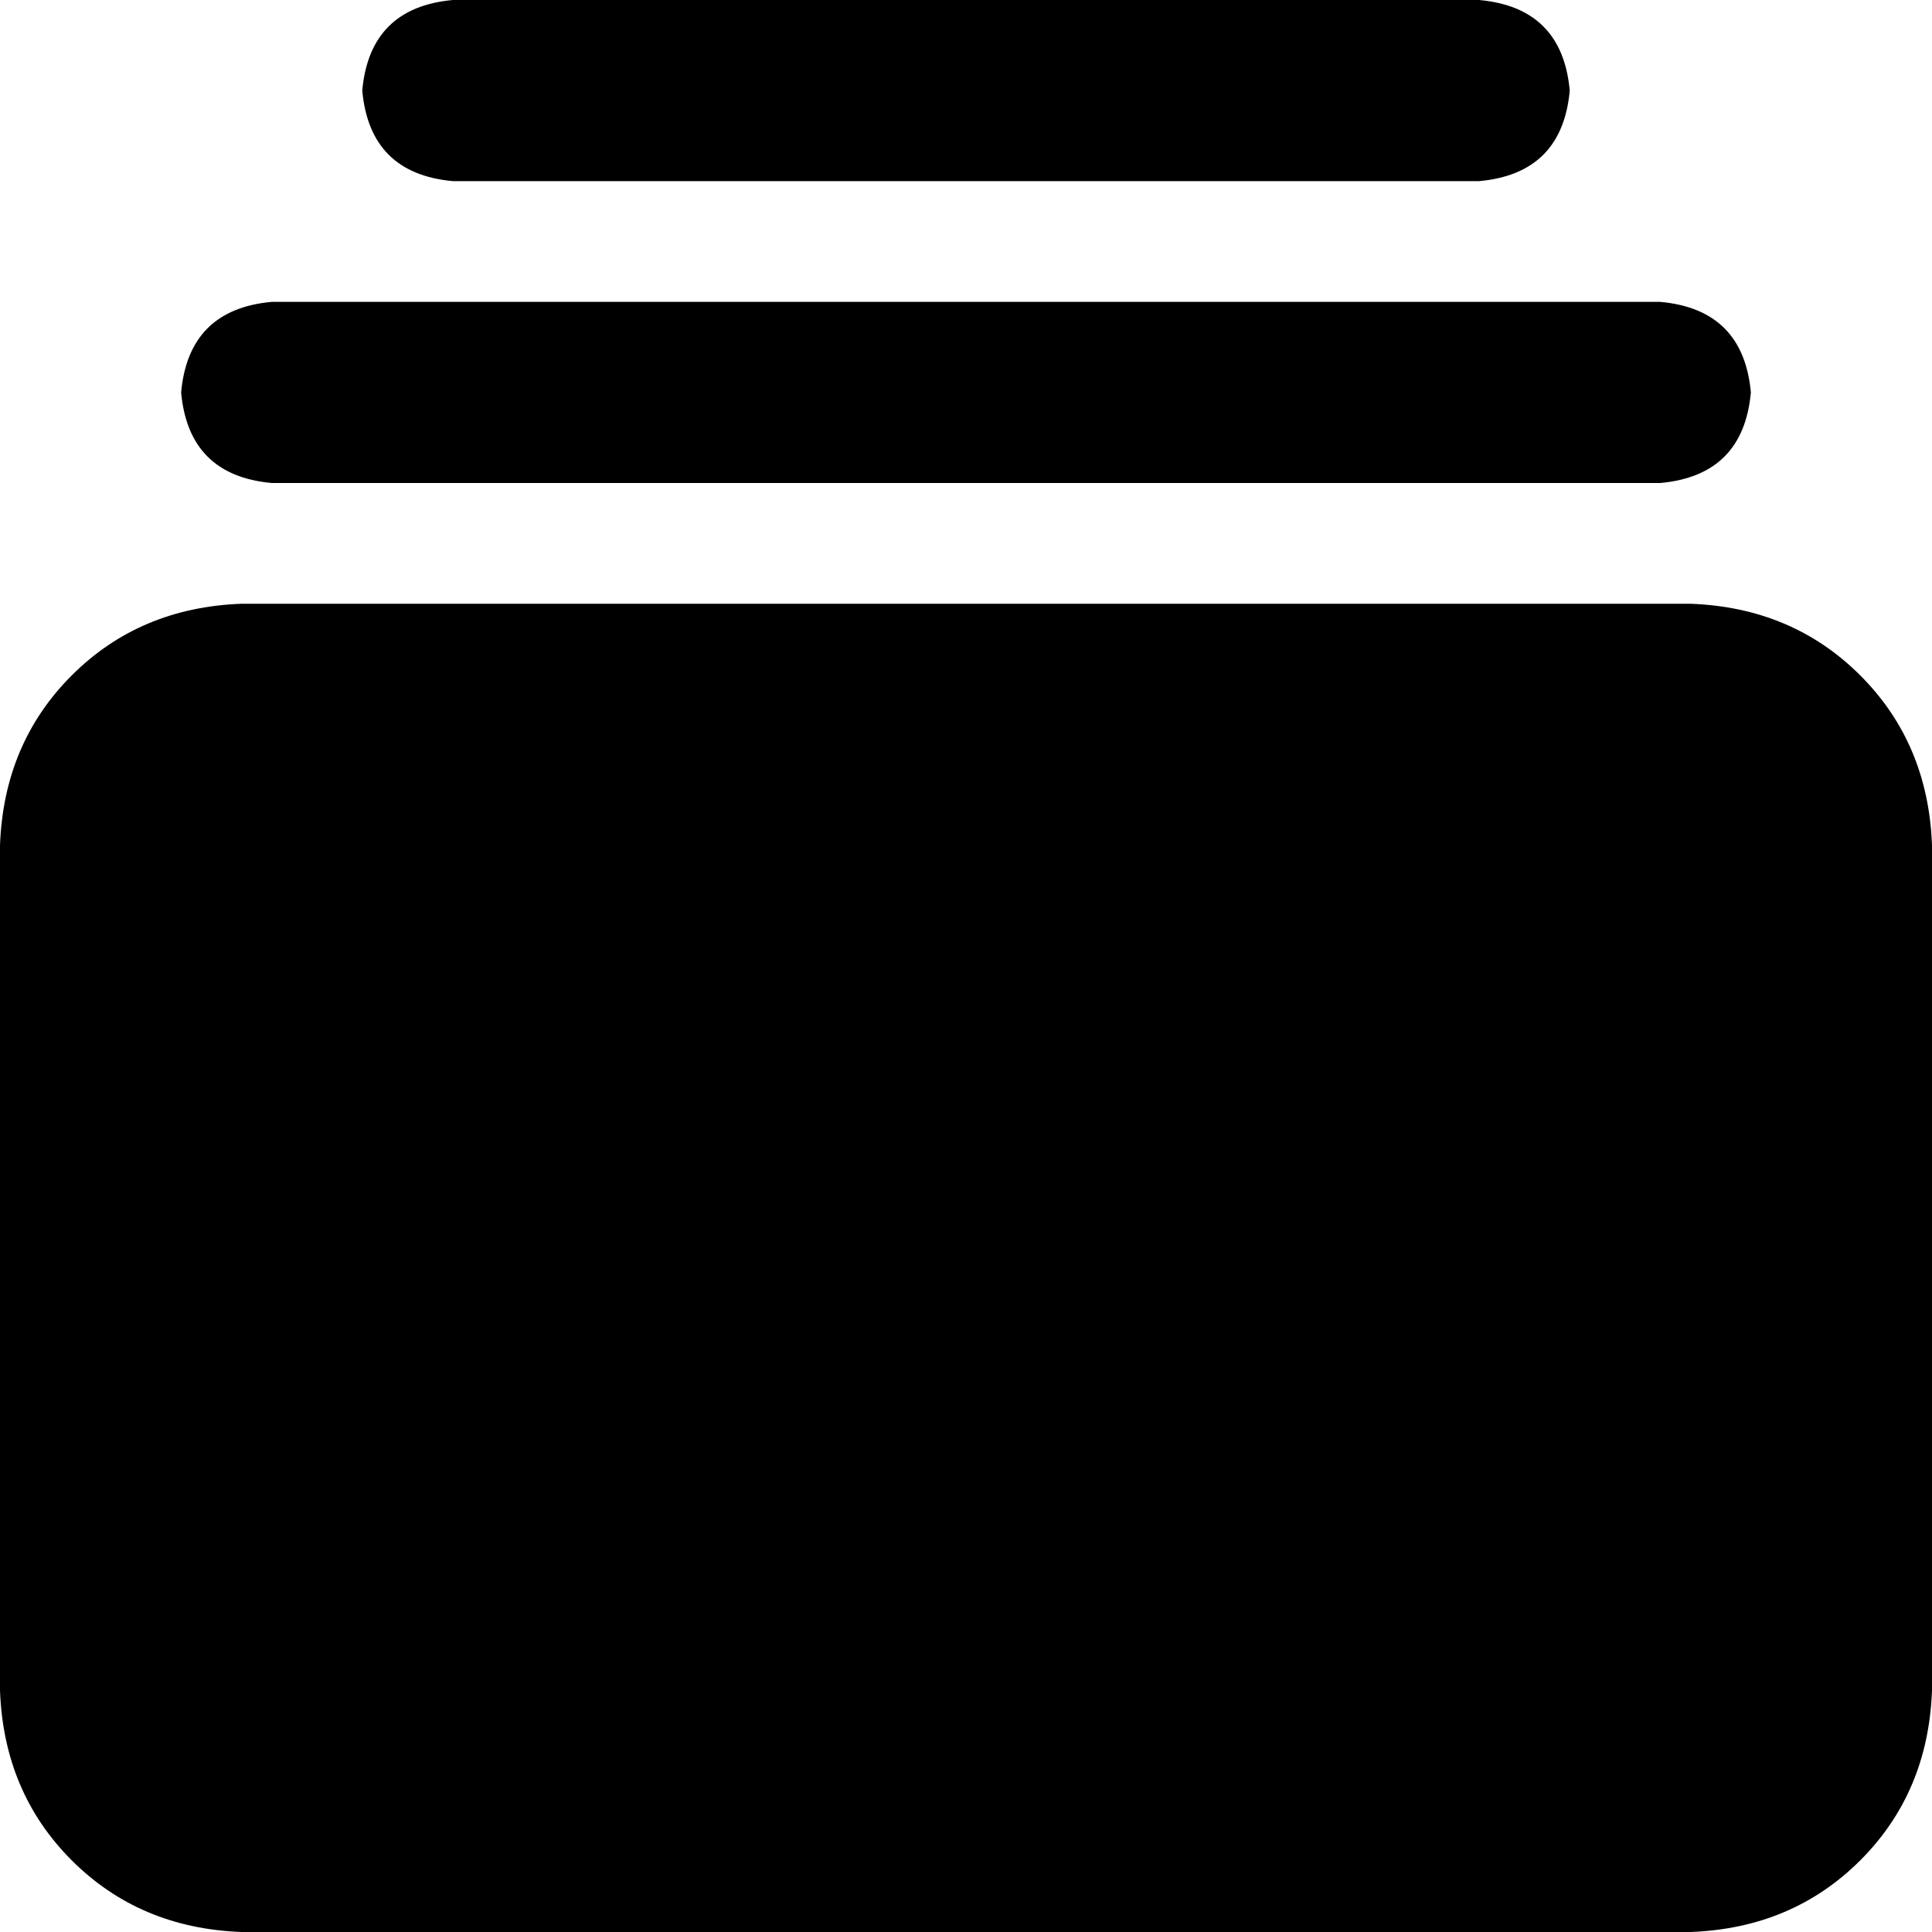 <svg xmlns="http://www.w3.org/2000/svg" viewBox="0 0 512 512">
  <path d="M 512 224 Q 511 197 493 179 L 493 179 L 493 179 Q 475 161 448 160 L 64 160 L 64 160 Q 37 161 19 179 Q 1 197 0 224 L 0 448 L 0 448 Q 1 475 19 493 Q 37 511 64 512 L 448 512 L 448 512 Q 475 511 493 493 Q 511 475 512 448 L 512 224 L 512 224 Z M 440 80 L 72 80 L 440 80 L 72 80 Q 50 82 48 104 Q 50 126 72 128 L 440 128 L 440 128 Q 462 126 464 104 Q 462 82 440 80 L 440 80 Z M 392 0 L 120 0 L 392 0 L 120 0 Q 98 2 96 24 Q 98 46 120 48 L 392 48 L 392 48 Q 414 46 416 24 Q 414 2 392 0 L 392 0 Z" />
</svg>